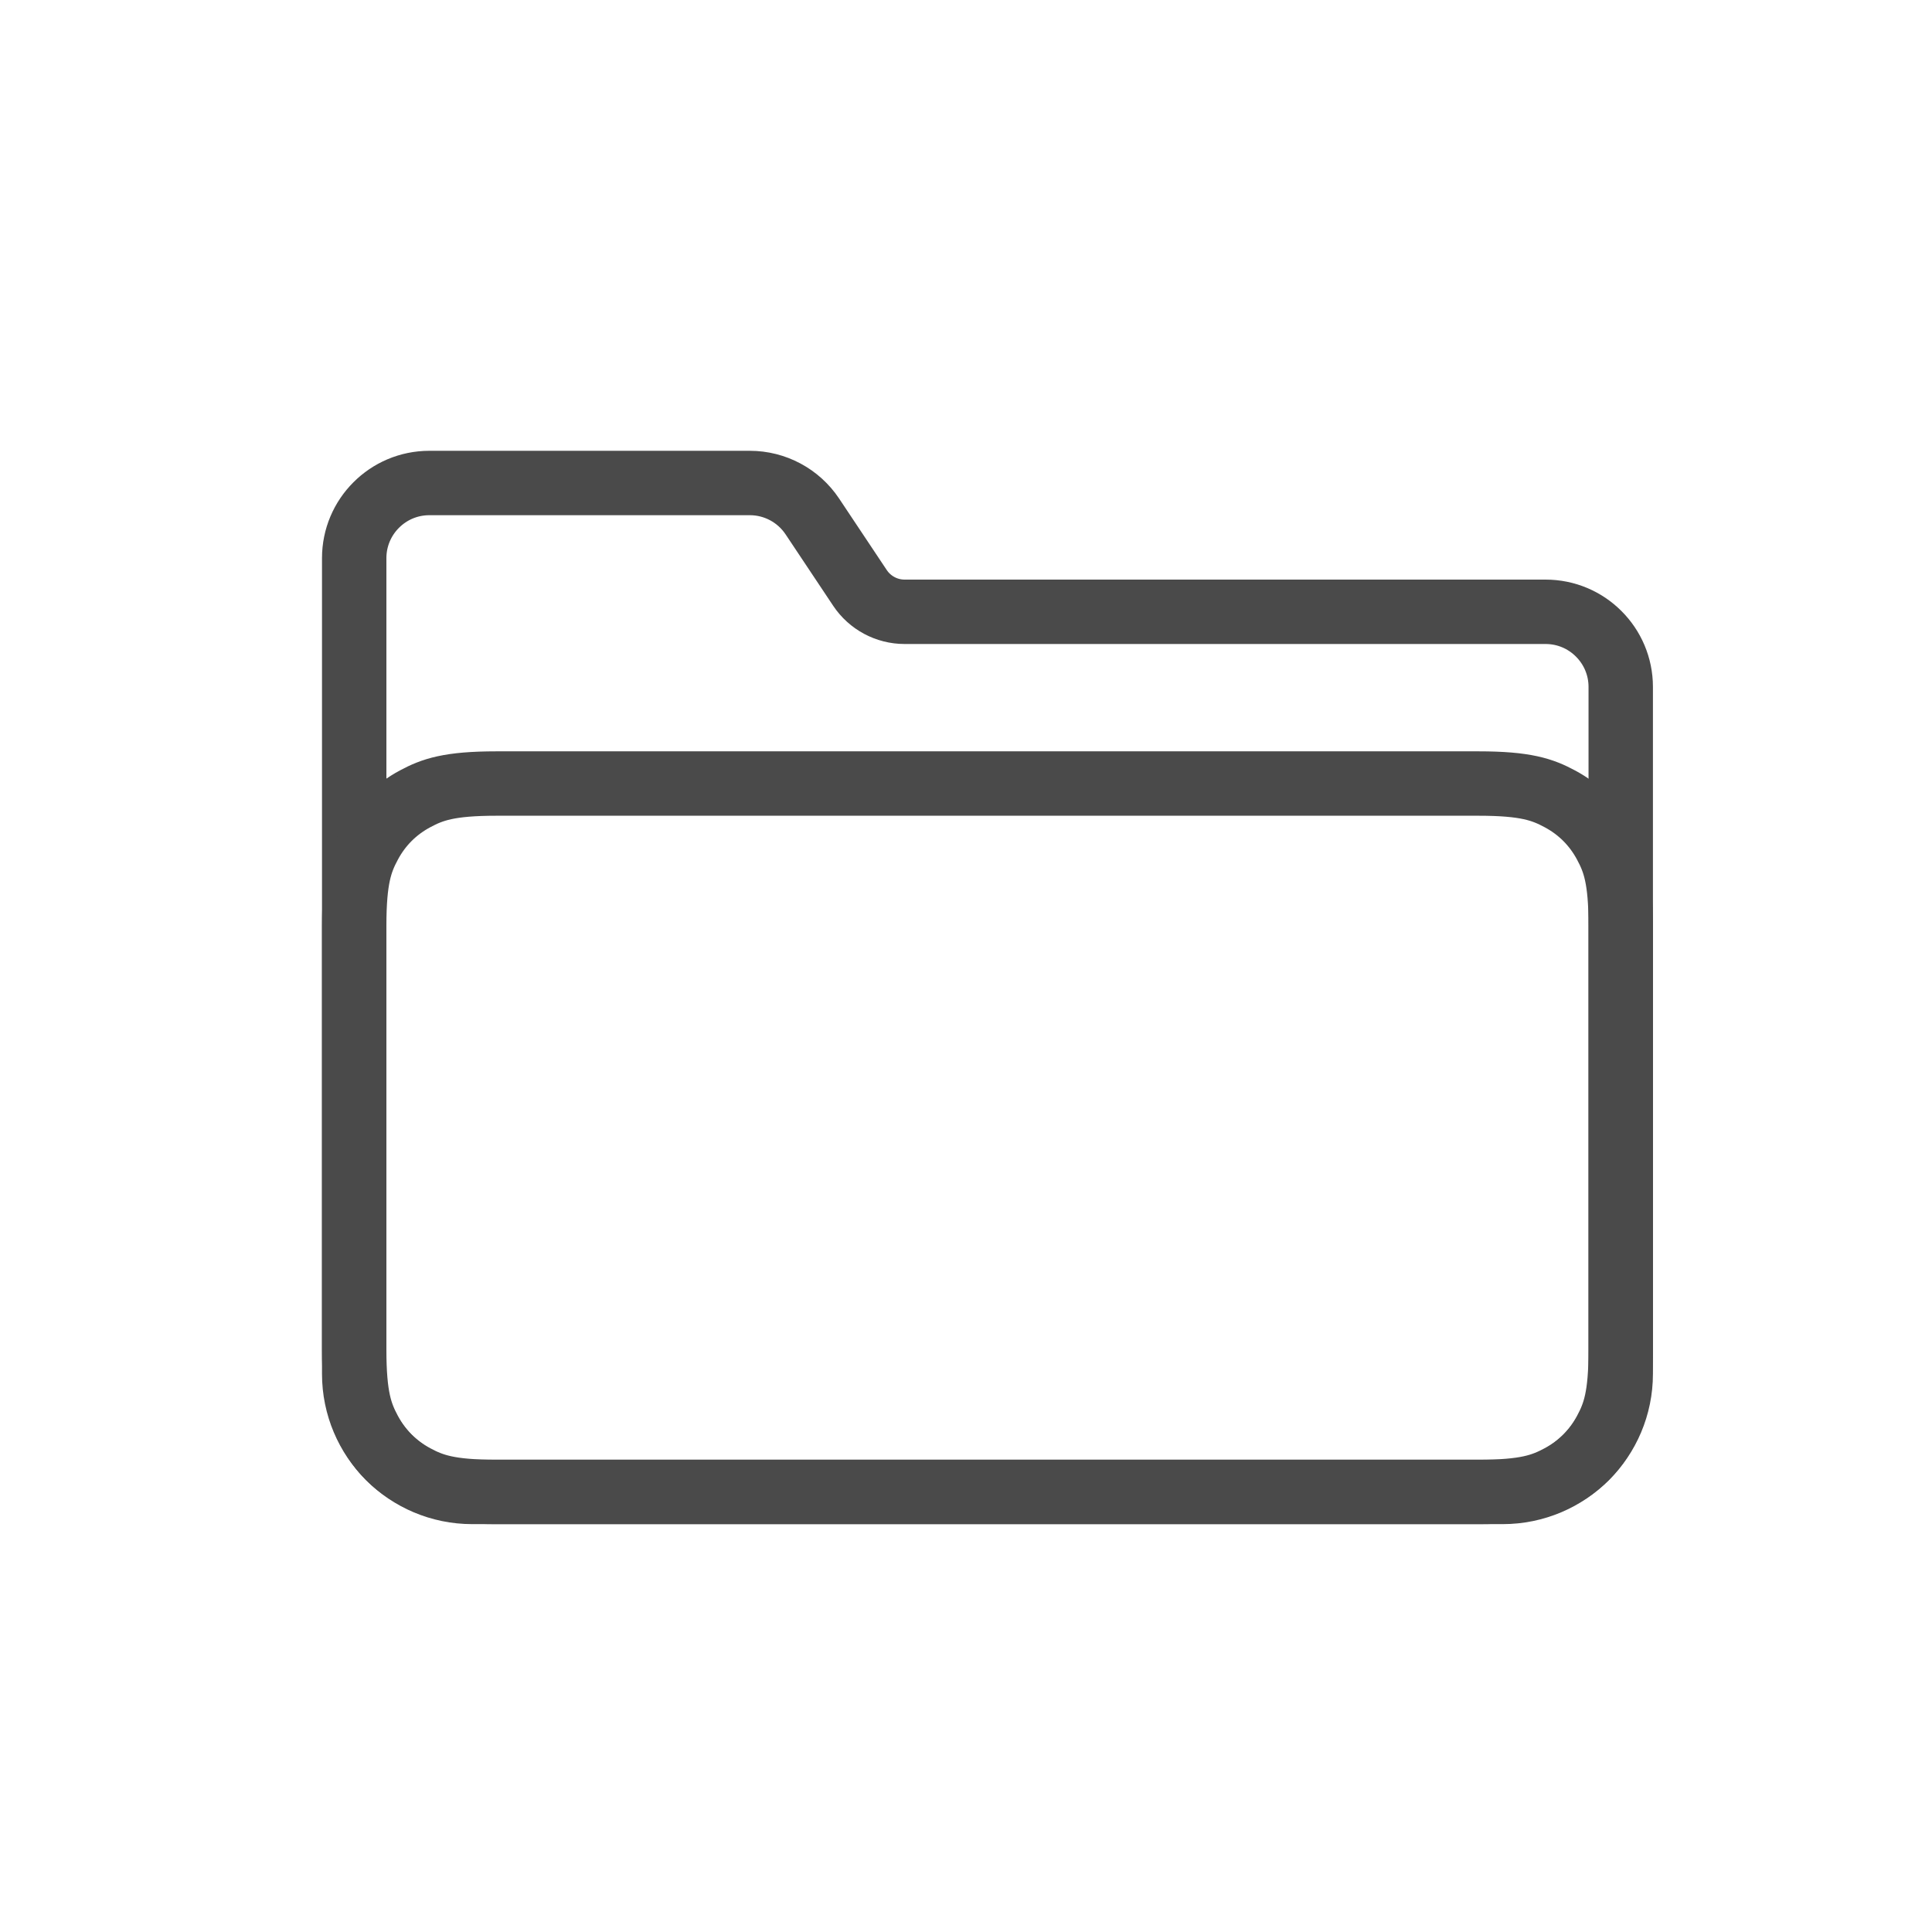 <?xml version="1.0" encoding="UTF-8"?>
<svg width="45px" height="45px" viewBox="0 0 45 45" version="1.1" xmlns="http://www.w3.org/2000/svg" xmlns:xlink="http://www.w3.org/1999/xlink">
    <title>tab/ folder_black</title>
    <g id="tab/-folder_black" stroke="none" stroke-width="1" fill="none" fill-rule="evenodd">
        <path d="M17.465,11.25 C18.05,11.25 18.596,11.542 18.921,12.029 L18.921,12.029 L20.03,13.693 C20.262,14.041 20.652,14.25 21.07,14.25 L21.07,14.25 L36,14.25 C36.483,14.25 36.921,14.446 37.237,14.763 C37.554,15.079 37.75,15.517 37.75,16 L37.75,16 L37.75,32 C37.75,32.759 37.442,33.447 36.945,33.945 C36.447,34.442 35.759,34.75 35,34.75 L35,34.75 L11,34.75 C10.241,34.75 9.553,34.442 9.055,33.945 C8.558,33.447 8.25,32.759 8.25,32 L8.25,32 L8.25,13 C8.25,12.517 8.446,12.079 8.763,11.763 C9.079,11.446 9.517,11.25 10,11.25 L10,11.25 Z" id="Rectangle-Copy-3" stroke="#4A4A4A" stroke-width="1.5"></path>
        <path d="M34.436,18.25 C35.54,18.25 35.93,18.391 36.331,18.606 C36.789,18.851 37.149,19.211 37.394,19.669 C37.609,20.07 37.75,20.46 37.75,21.564 L37.75,21.564 L37.75,31.436 C37.75,32.54 37.609,32.93 37.394,33.331 C37.149,33.789 36.789,34.149 36.331,34.394 C35.93,34.609 35.54,34.75 34.436,34.75 L34.436,34.75 L11.564,34.75 C10.46,34.75 10.07,34.609 9.669,34.394 C9.211,34.149 8.851,33.789 8.606,33.331 C8.391,32.93 8.25,32.54 8.25,31.436 L8.25,31.436 L8.25,21.564 C8.25,20.46 8.391,20.07 8.606,19.669 C8.851,19.211 9.211,18.851 9.669,18.606 C10.07,18.391 10.46,18.25 11.564,18.25 L11.564,18.25 Z" id="Rectangle-Copy-3" stroke="#4A4A4A" stroke-width="1.5"></path>
    </g>
</svg>